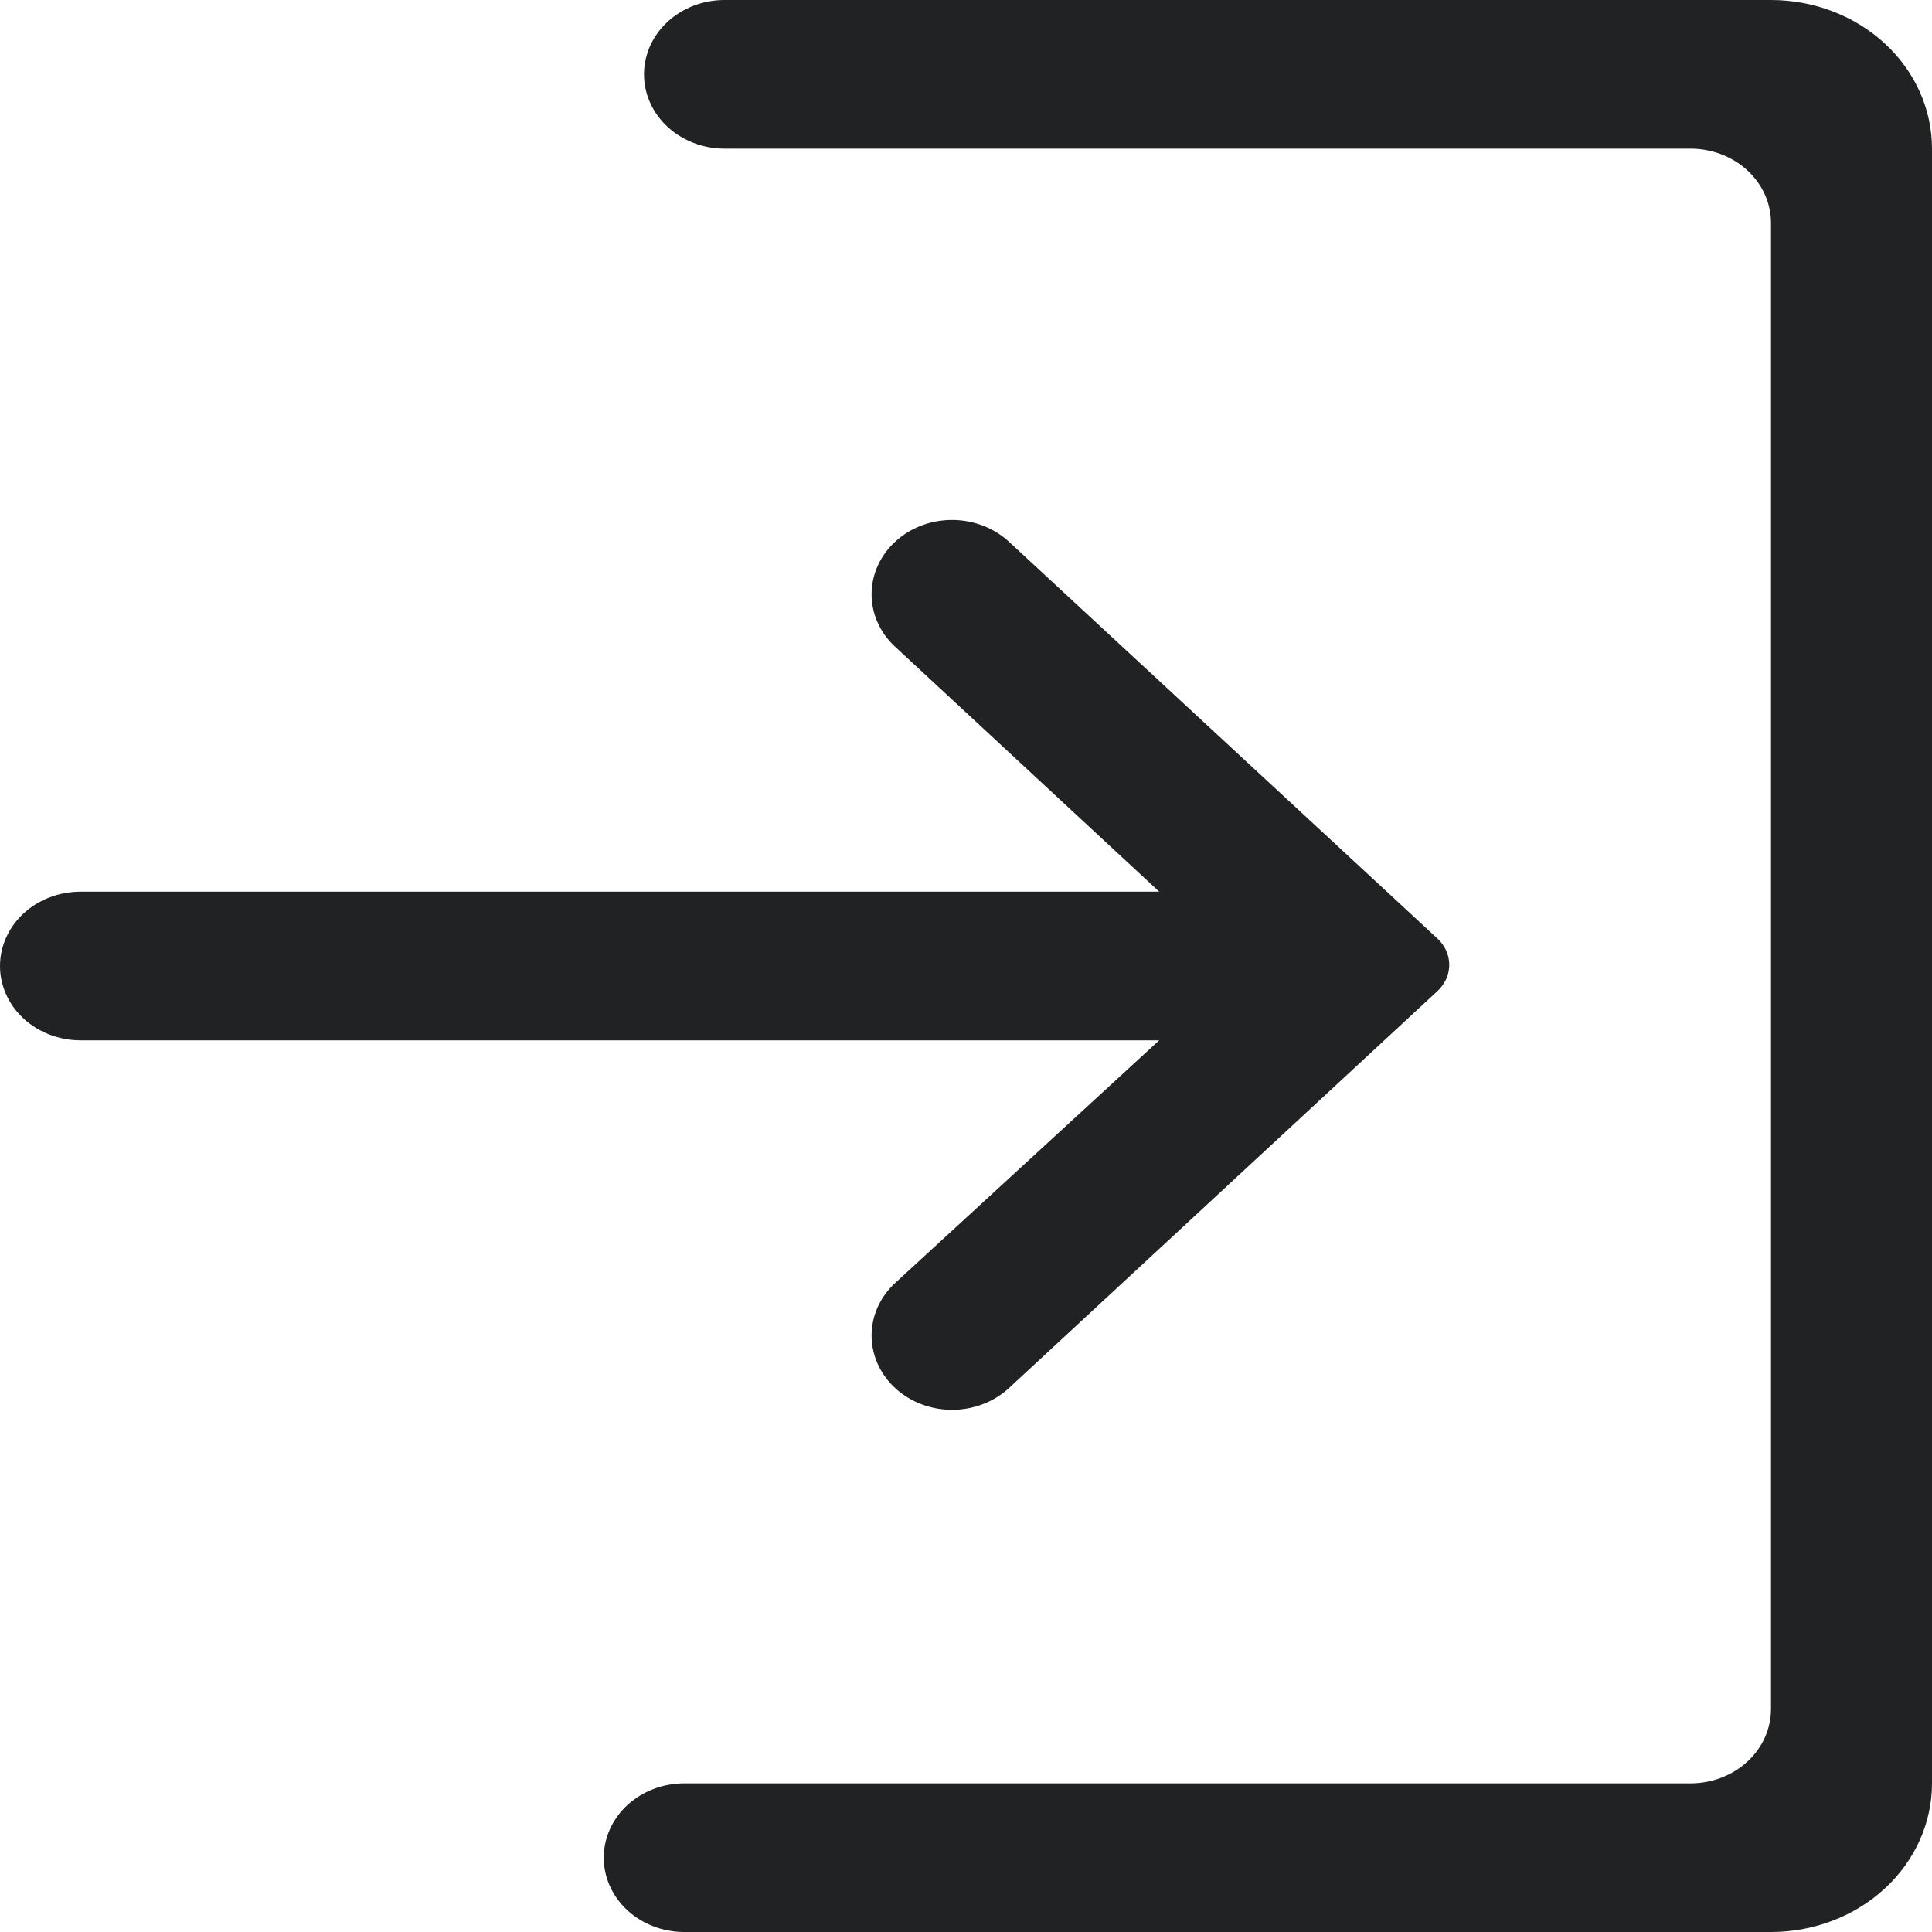 <svg width="30" height="30" viewBox="0 0 30 30" fill="none" xmlns="http://www.w3.org/2000/svg">
<path d="M13.885 19.936C13.657 20.154 13.531 20.445 13.534 20.748C13.537 21.05 13.668 21.34 13.9 21.554C14.132 21.768 14.445 21.889 14.773 21.892C15.101 21.894 15.417 21.778 15.652 21.568L22.32 15.39C22.378 15.336 22.424 15.273 22.456 15.203C22.487 15.133 22.504 15.057 22.504 14.982C22.504 14.906 22.487 14.831 22.456 14.76C22.424 14.69 22.378 14.627 22.32 14.573L15.652 8.398C15.417 8.188 15.101 8.071 14.773 8.074C14.445 8.076 14.132 8.198 13.9 8.412C13.668 8.626 13.537 8.915 13.534 9.218C13.531 9.52 13.657 9.812 13.885 10.029L18 13.846H1.25C0.918 13.846 0.601 13.968 0.366 14.184C0.132 14.4 0 14.694 0 15C0 15.306 0.132 15.6 0.366 15.816C0.601 16.032 0.918 16.154 1.25 16.154H18L13.885 19.936ZM27.5 0H11.25C10.918 0 10.601 0.122 10.366 0.338C10.132 0.554 10 0.848 10 1.154C10 1.46 10.132 1.753 10.366 1.97C10.601 2.186 10.918 2.308 11.25 2.308H26.25C26.581 2.308 26.899 2.429 27.134 2.646C27.368 2.862 27.5 3.156 27.5 3.462V26.538C27.5 26.845 27.368 27.138 27.134 27.354C26.899 27.571 26.581 27.692 26.25 27.692H10.625C10.293 27.692 9.976 27.814 9.741 28.03C9.507 28.247 9.375 28.54 9.375 28.846C9.375 29.152 9.507 29.446 9.741 29.662C9.976 29.878 10.293 30 10.625 30H27.5C28.163 30 28.799 29.757 29.268 29.324C29.737 28.891 30 28.304 30 27.692V2.308C30 1.696 29.737 1.109 29.268 0.676C28.799 0.243 28.163 0 27.5 0Z" fill="#212223"/>
</svg>
